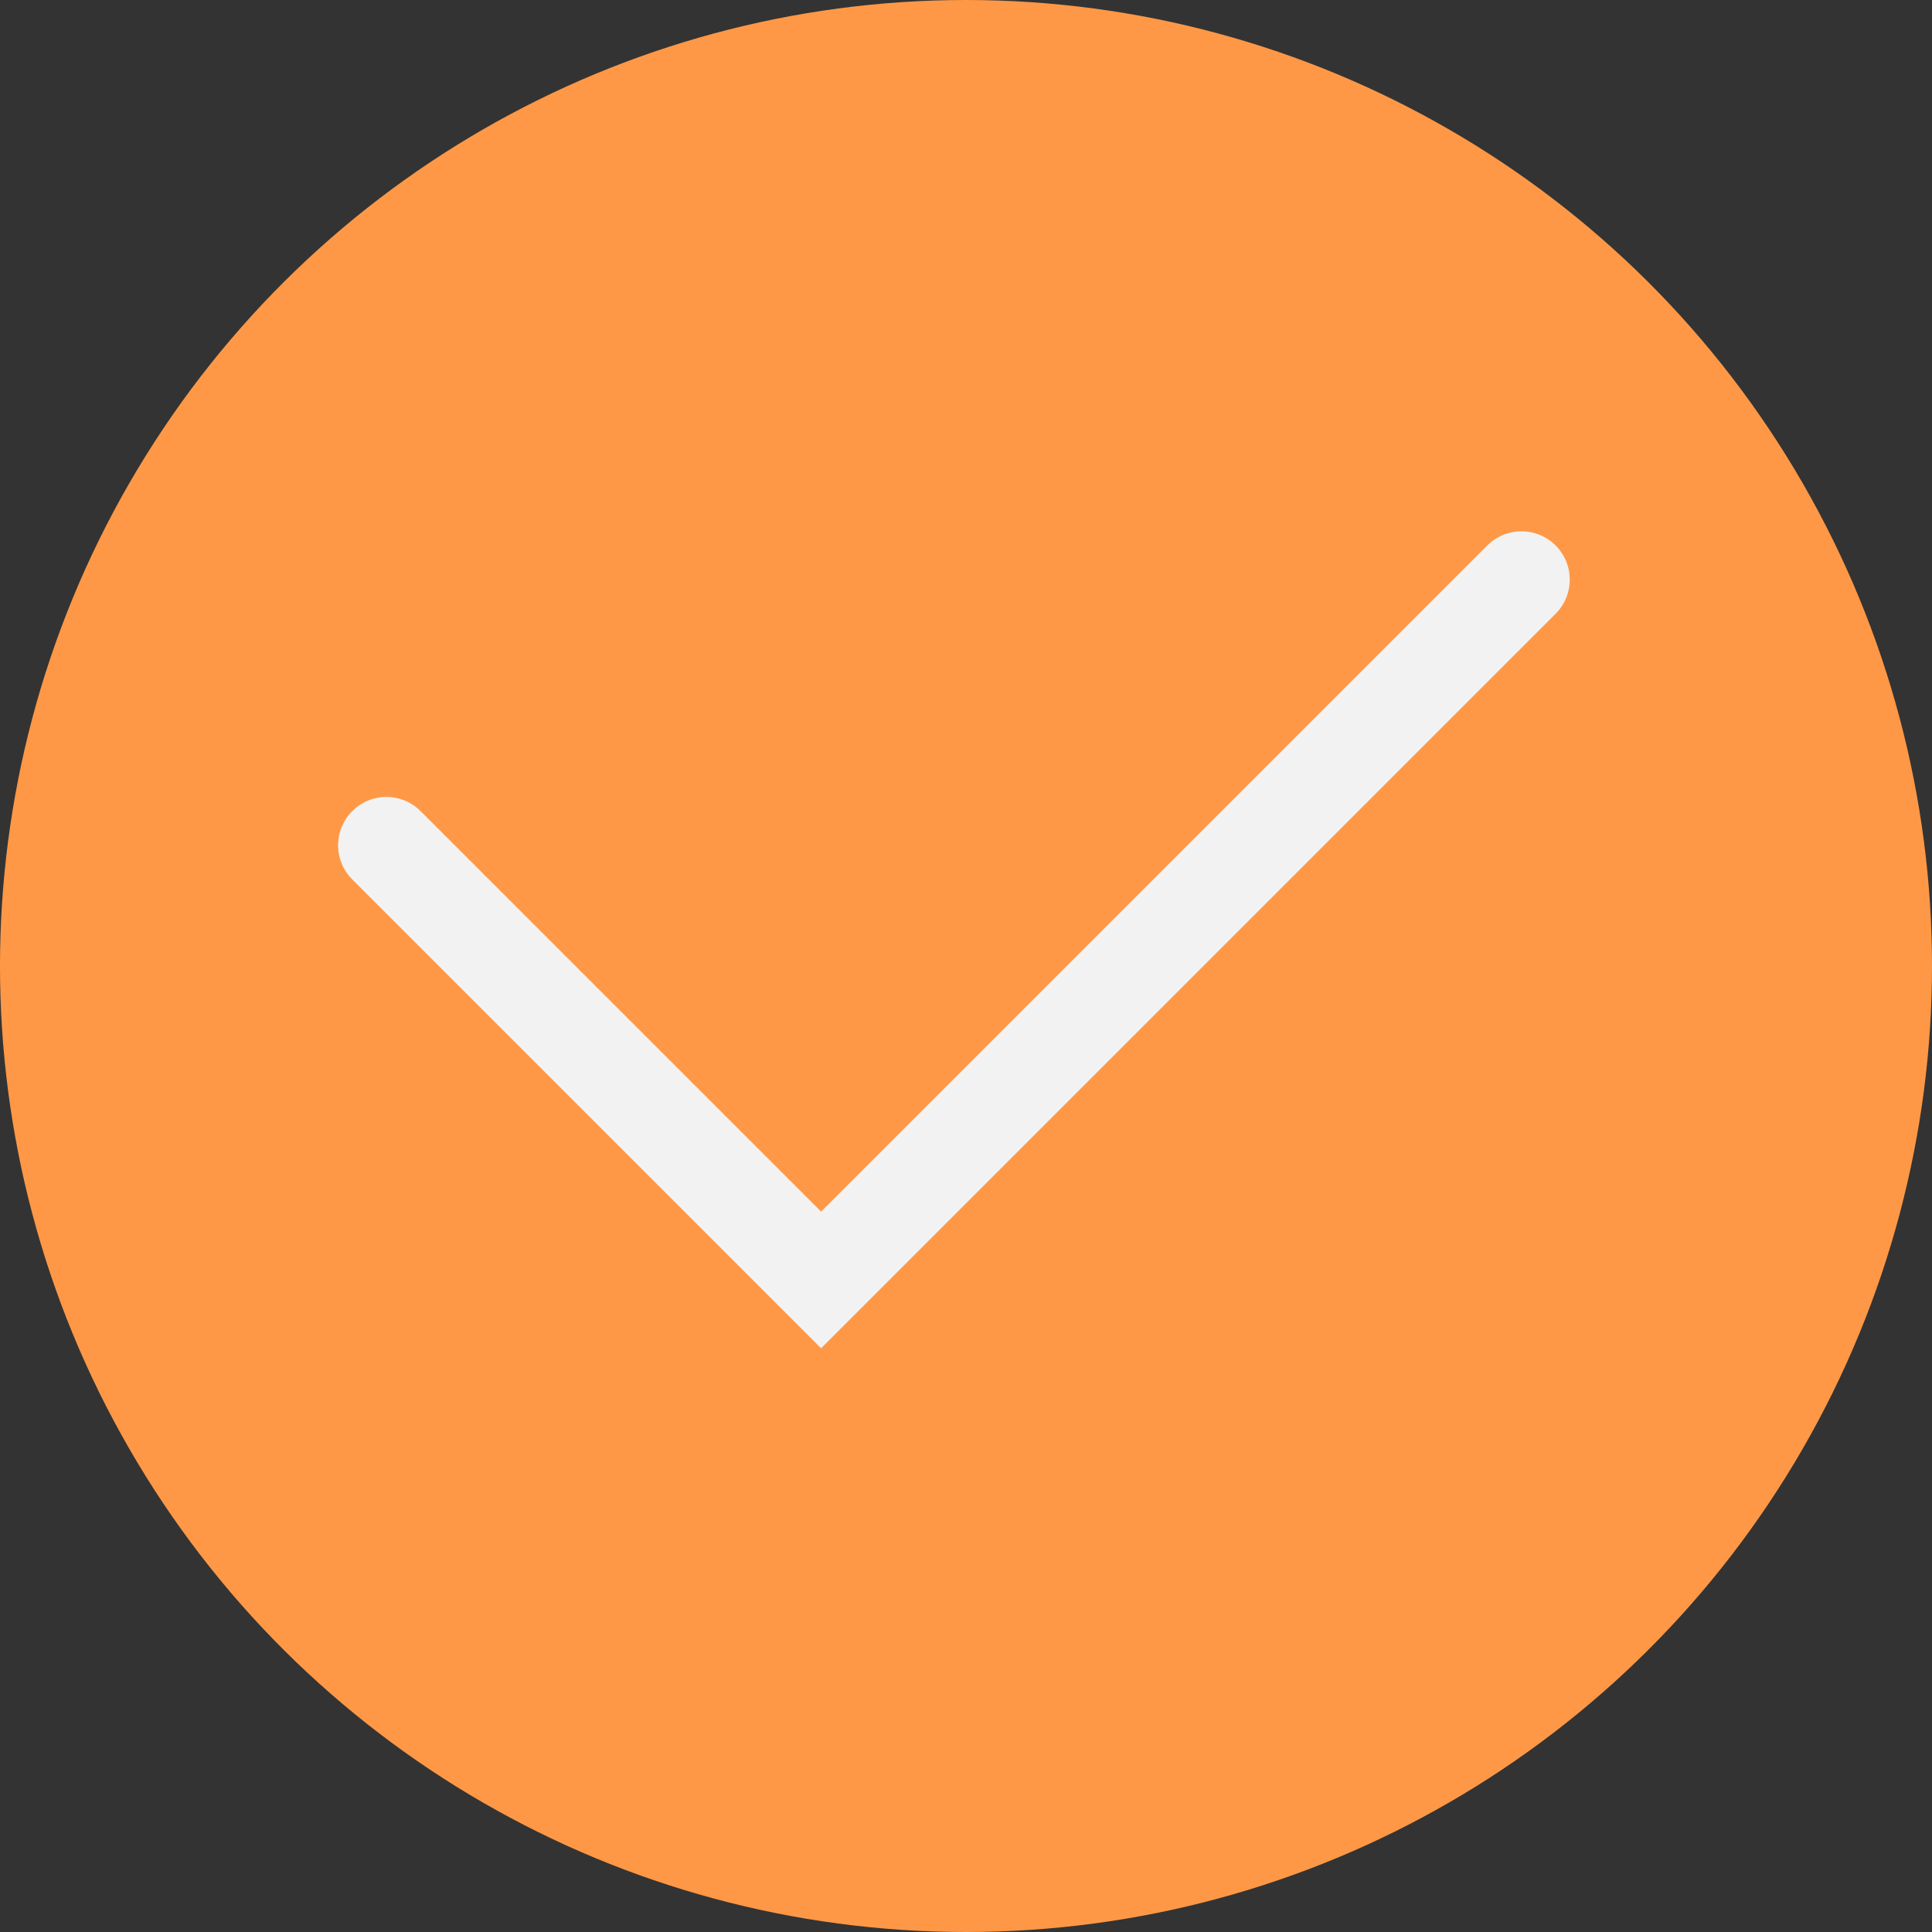 <svg width="20" height="20" viewBox="0 0 20 20" fill="none" xmlns="http://www.w3.org/2000/svg">
<rect x="0" y="0" width="20" height="20" fill="#333333" stroke="none"/>
<g id="Group 13">
<circle id="Ellipse 1" cx="10" cy="10" r="10" transform="rotate(-90 10 10)" fill="#FF9846"/>
<path id="Vector 4" d="M4 8.75L8.5 13.25L15.75 6" stroke="#F2F2F2" stroke-linecap="round"/>
</g>
</svg>
